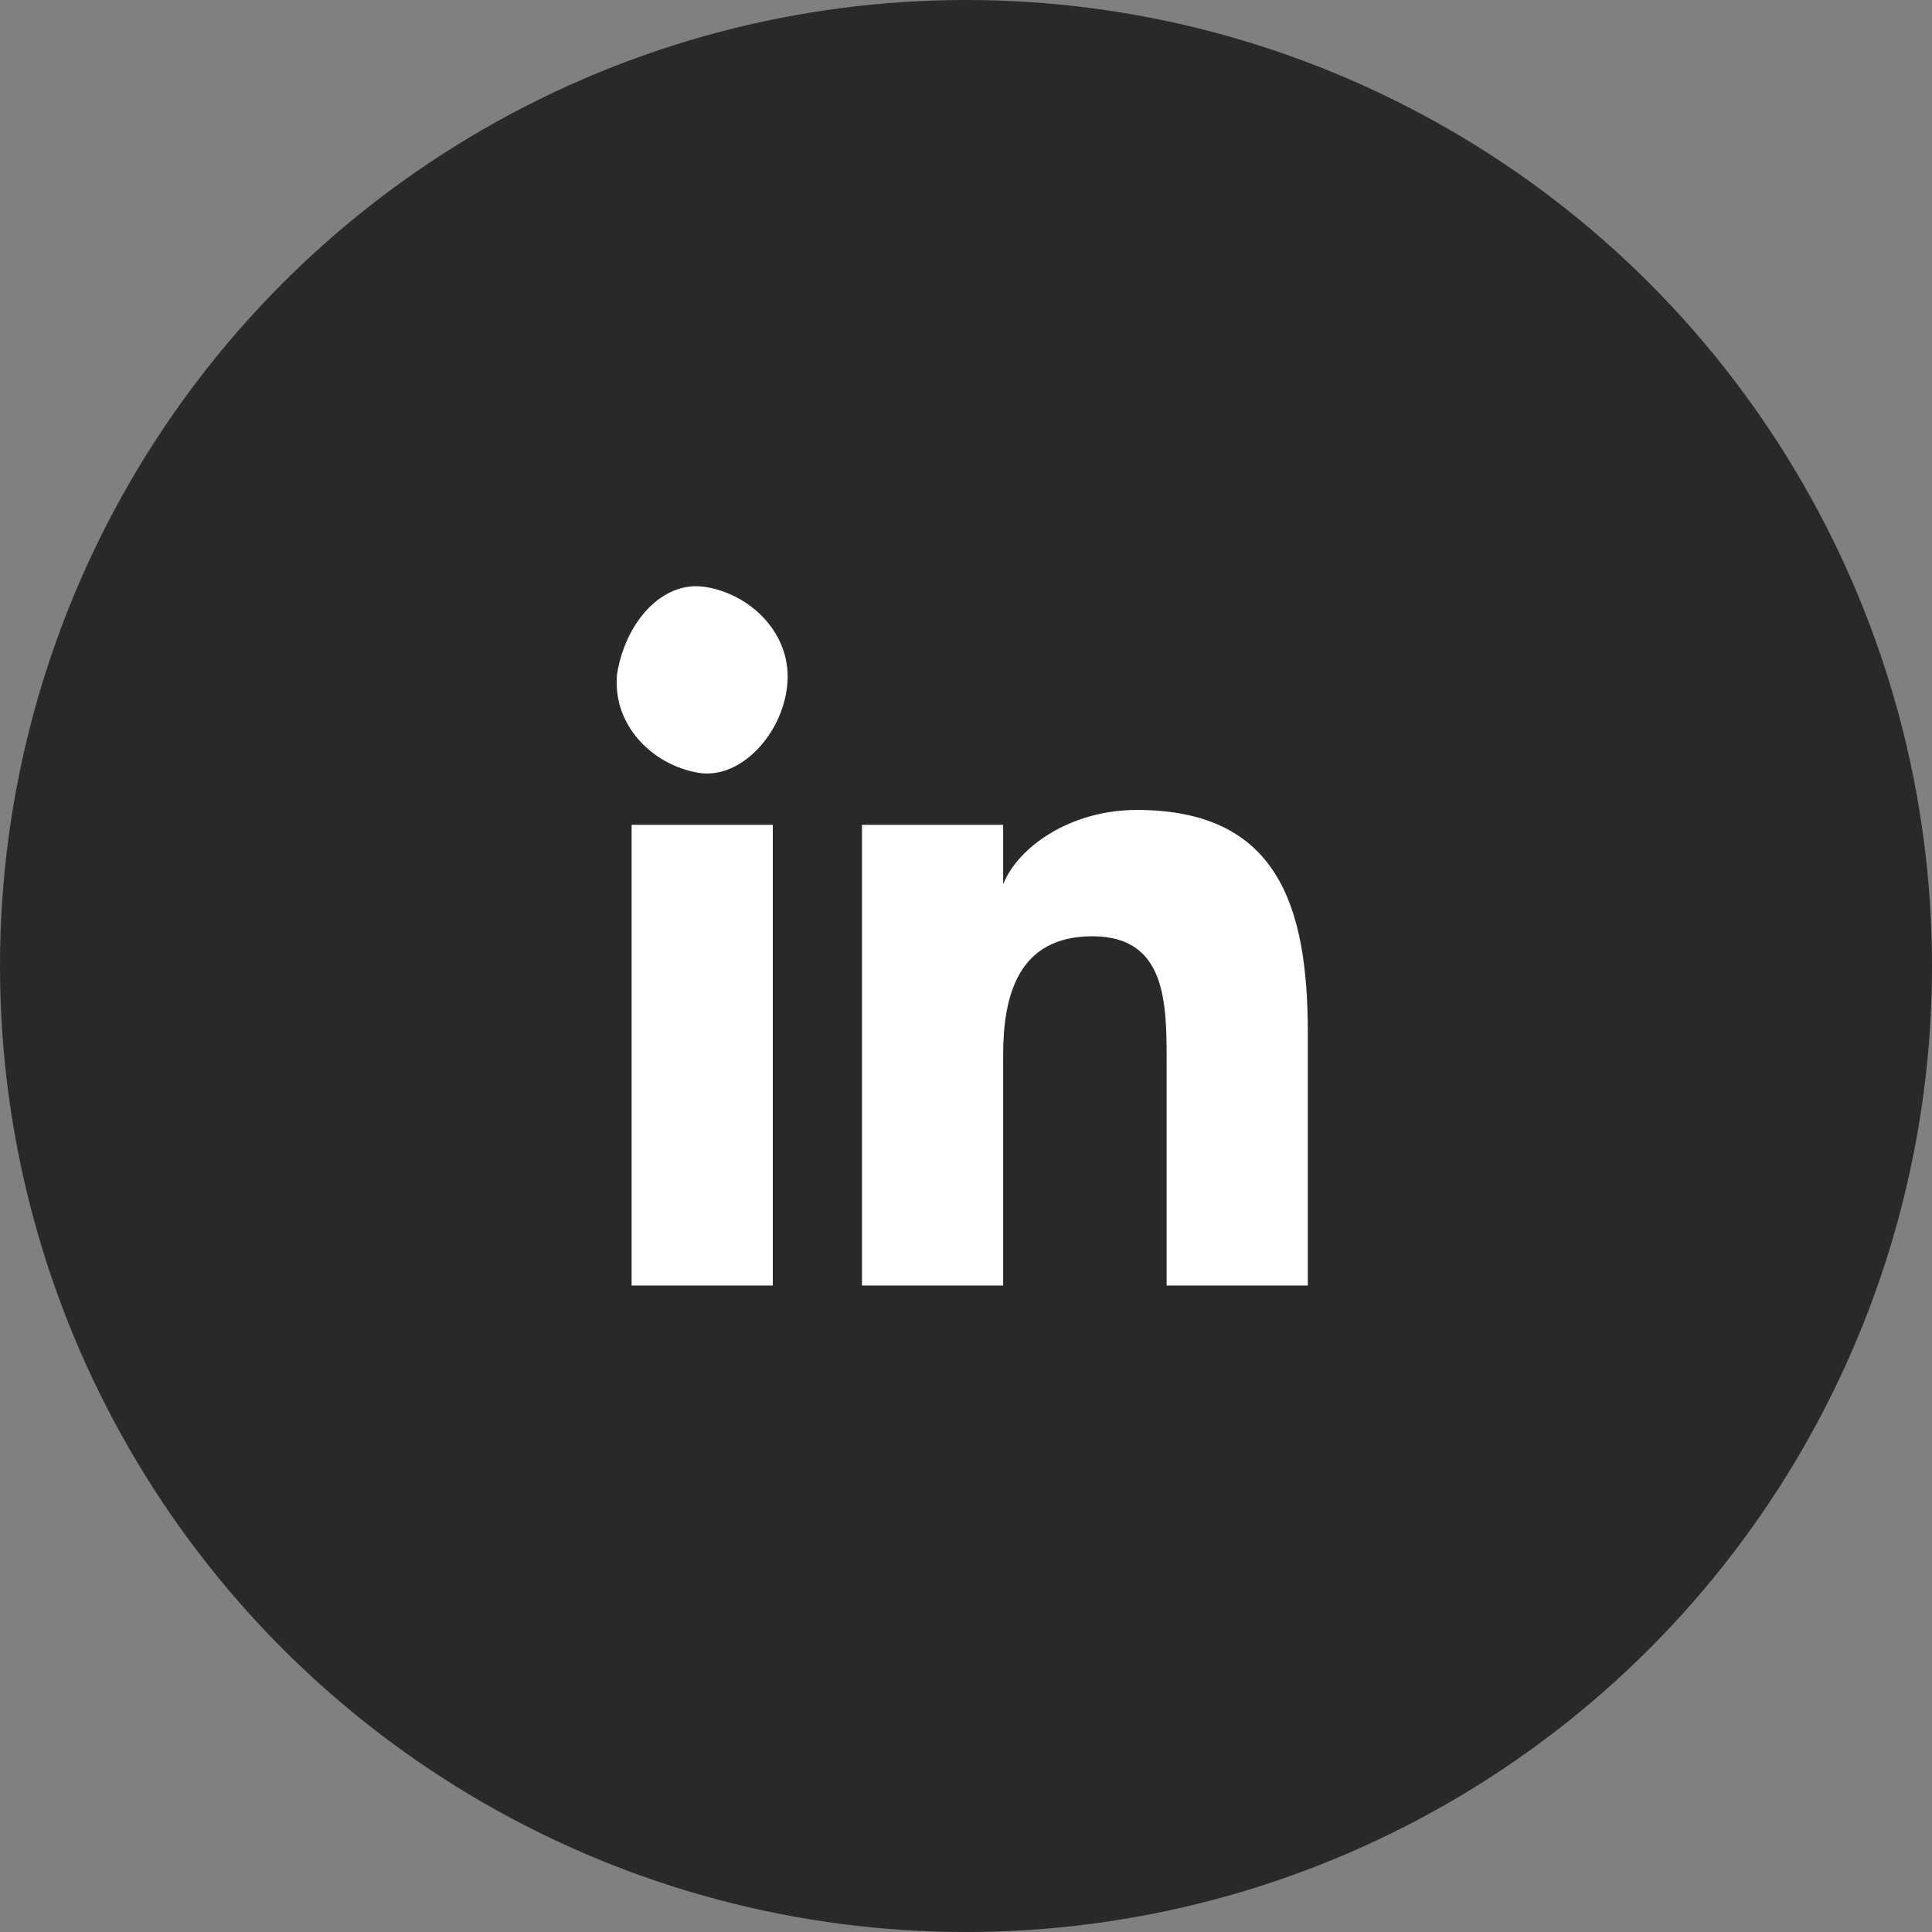 <?xml version="1.0" encoding="utf-8"?>
<!-- Generator: Adobe Illustrator 23.0.1, SVG Export Plug-In . SVG Version: 6.00 Build 0)  -->
<svg version="1.1" id="Layer_1" xmlns="http://www.w3.org/2000/svg" xmlns:xlink="http://www.w3.org/1999/xlink" x="0px" y="0px"
	 viewBox="0 0 26 26" style="enable-background:new 0 0 26 26;" xml:space="preserve">
<rect x="0" y="0" width="26" height="26" fill="#808080" stroke="none"/>
<style type="text/css">
	.st0{fill:#292929;}
	.st1{fill-rule:evenodd;clip-rule:evenodd;fill:#FFFFFF;}
</style>
<g>
	<circle class="st0" cx="13" cy="13" r="13"/>
	<path class="st1" d="M10.4,11.1H8.5v6.2h1.9V11.1z M10.6,9.1c0-0.6-0.5-1.1-1.1-1.2S8.4,8.4,8.3,9.1c0,0,0,0,0,0.1
		c0,0.6,0.5,1.1,1.1,1.2S10.6,9.8,10.6,9.1C10.6,9.2,10.6,9.2,10.6,9.1L10.6,9.1z M13.5,11.1h-1.9v6.2h1.9v-3.1
		c0-0.8,0.2-1.6,1.2-1.6c1,0,1,0.9,1,1.7v3h1.9v-3.4c0-1.7-0.4-3-2.3-3c-0.9,0-1.6,0.5-1.8,1h0C13.5,12,13.5,11.1,13.5,11.1z"/>
</g>
</svg>
